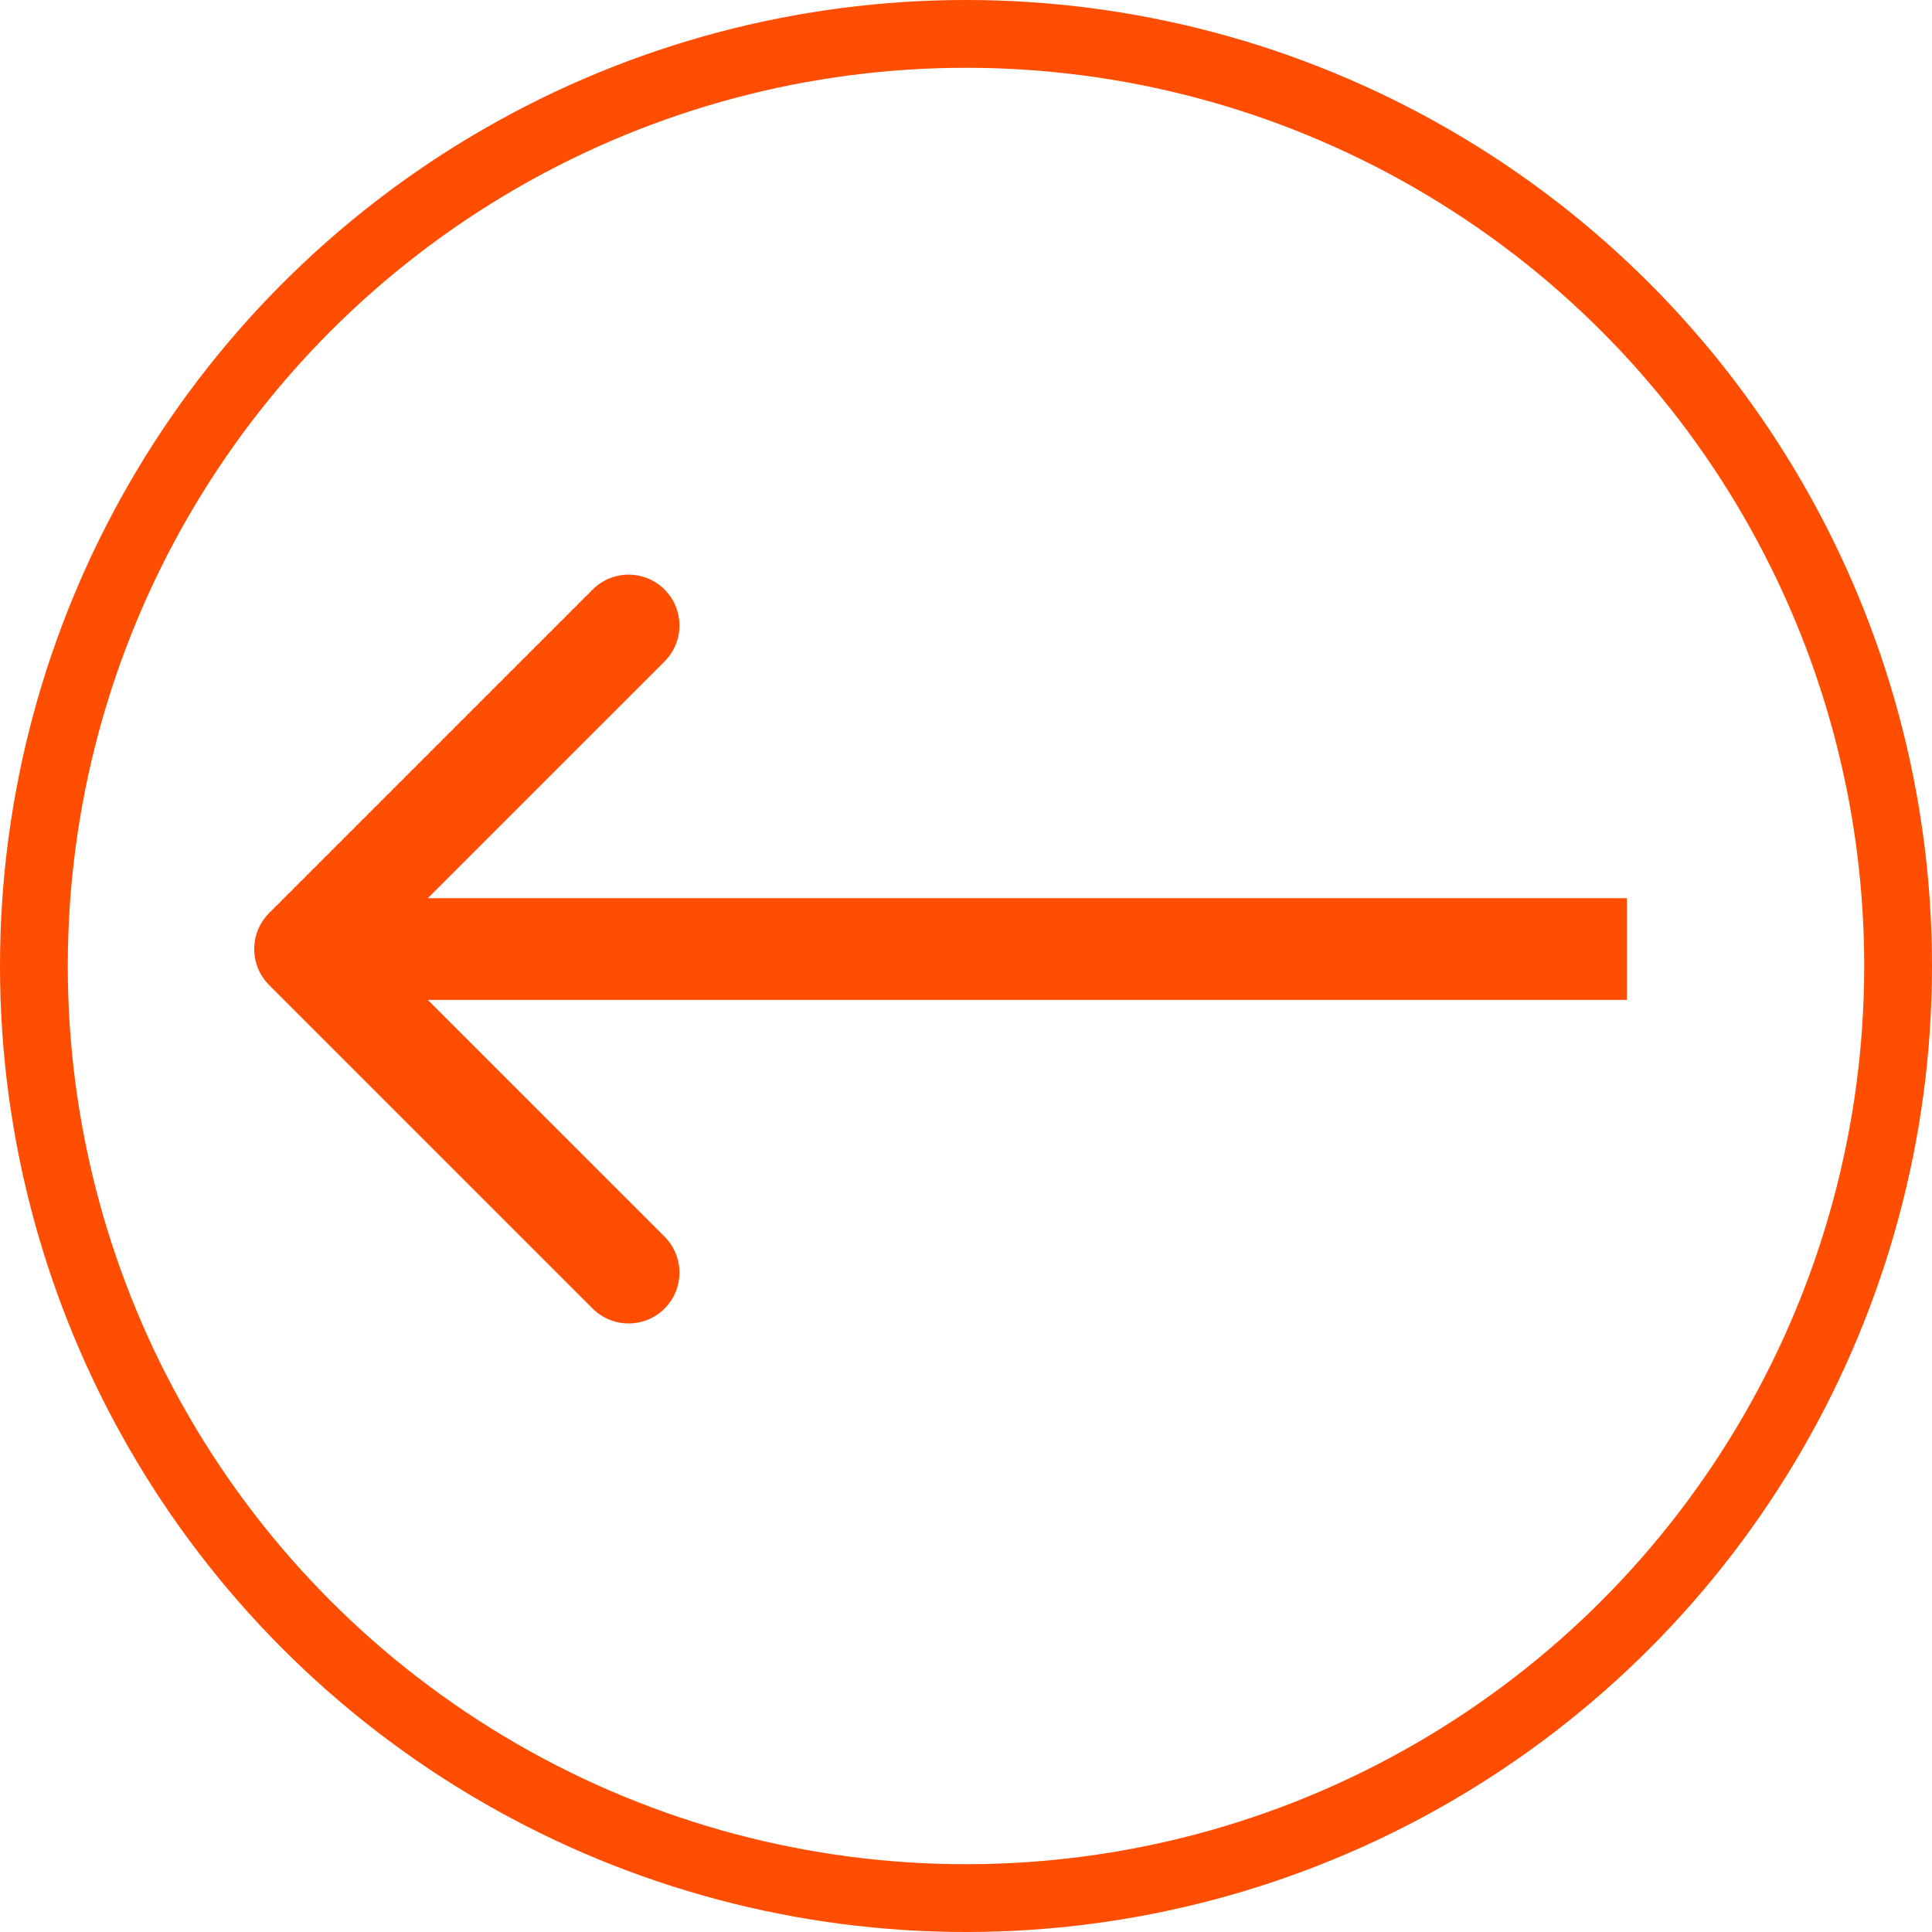 <svg width="57" height="57" viewBox="0 0 57 57" fill="none" xmlns="http://www.w3.org/2000/svg">
<path d="M7.939 26.939C7.354 27.525 7.354 28.475 7.939 29.061L17.485 38.607C18.071 39.192 19.021 39.192 19.607 38.607C20.192 38.021 20.192 37.071 19.607 36.485L11.121 28L19.607 19.515C20.192 18.929 20.192 17.979 19.607 17.393C19.021 16.808 18.071 16.808 17.485 17.393L7.939 26.939ZM48 26.5L9 26.5L9 29.5L48 29.5L48 26.5Z" fill="#FF4E02"/>
<circle cx="28.5" cy="28.5" r="27.5" transform="rotate(-180 28.5 28.5)" stroke="#FF4E02" stroke-width="2"/>
</svg>
